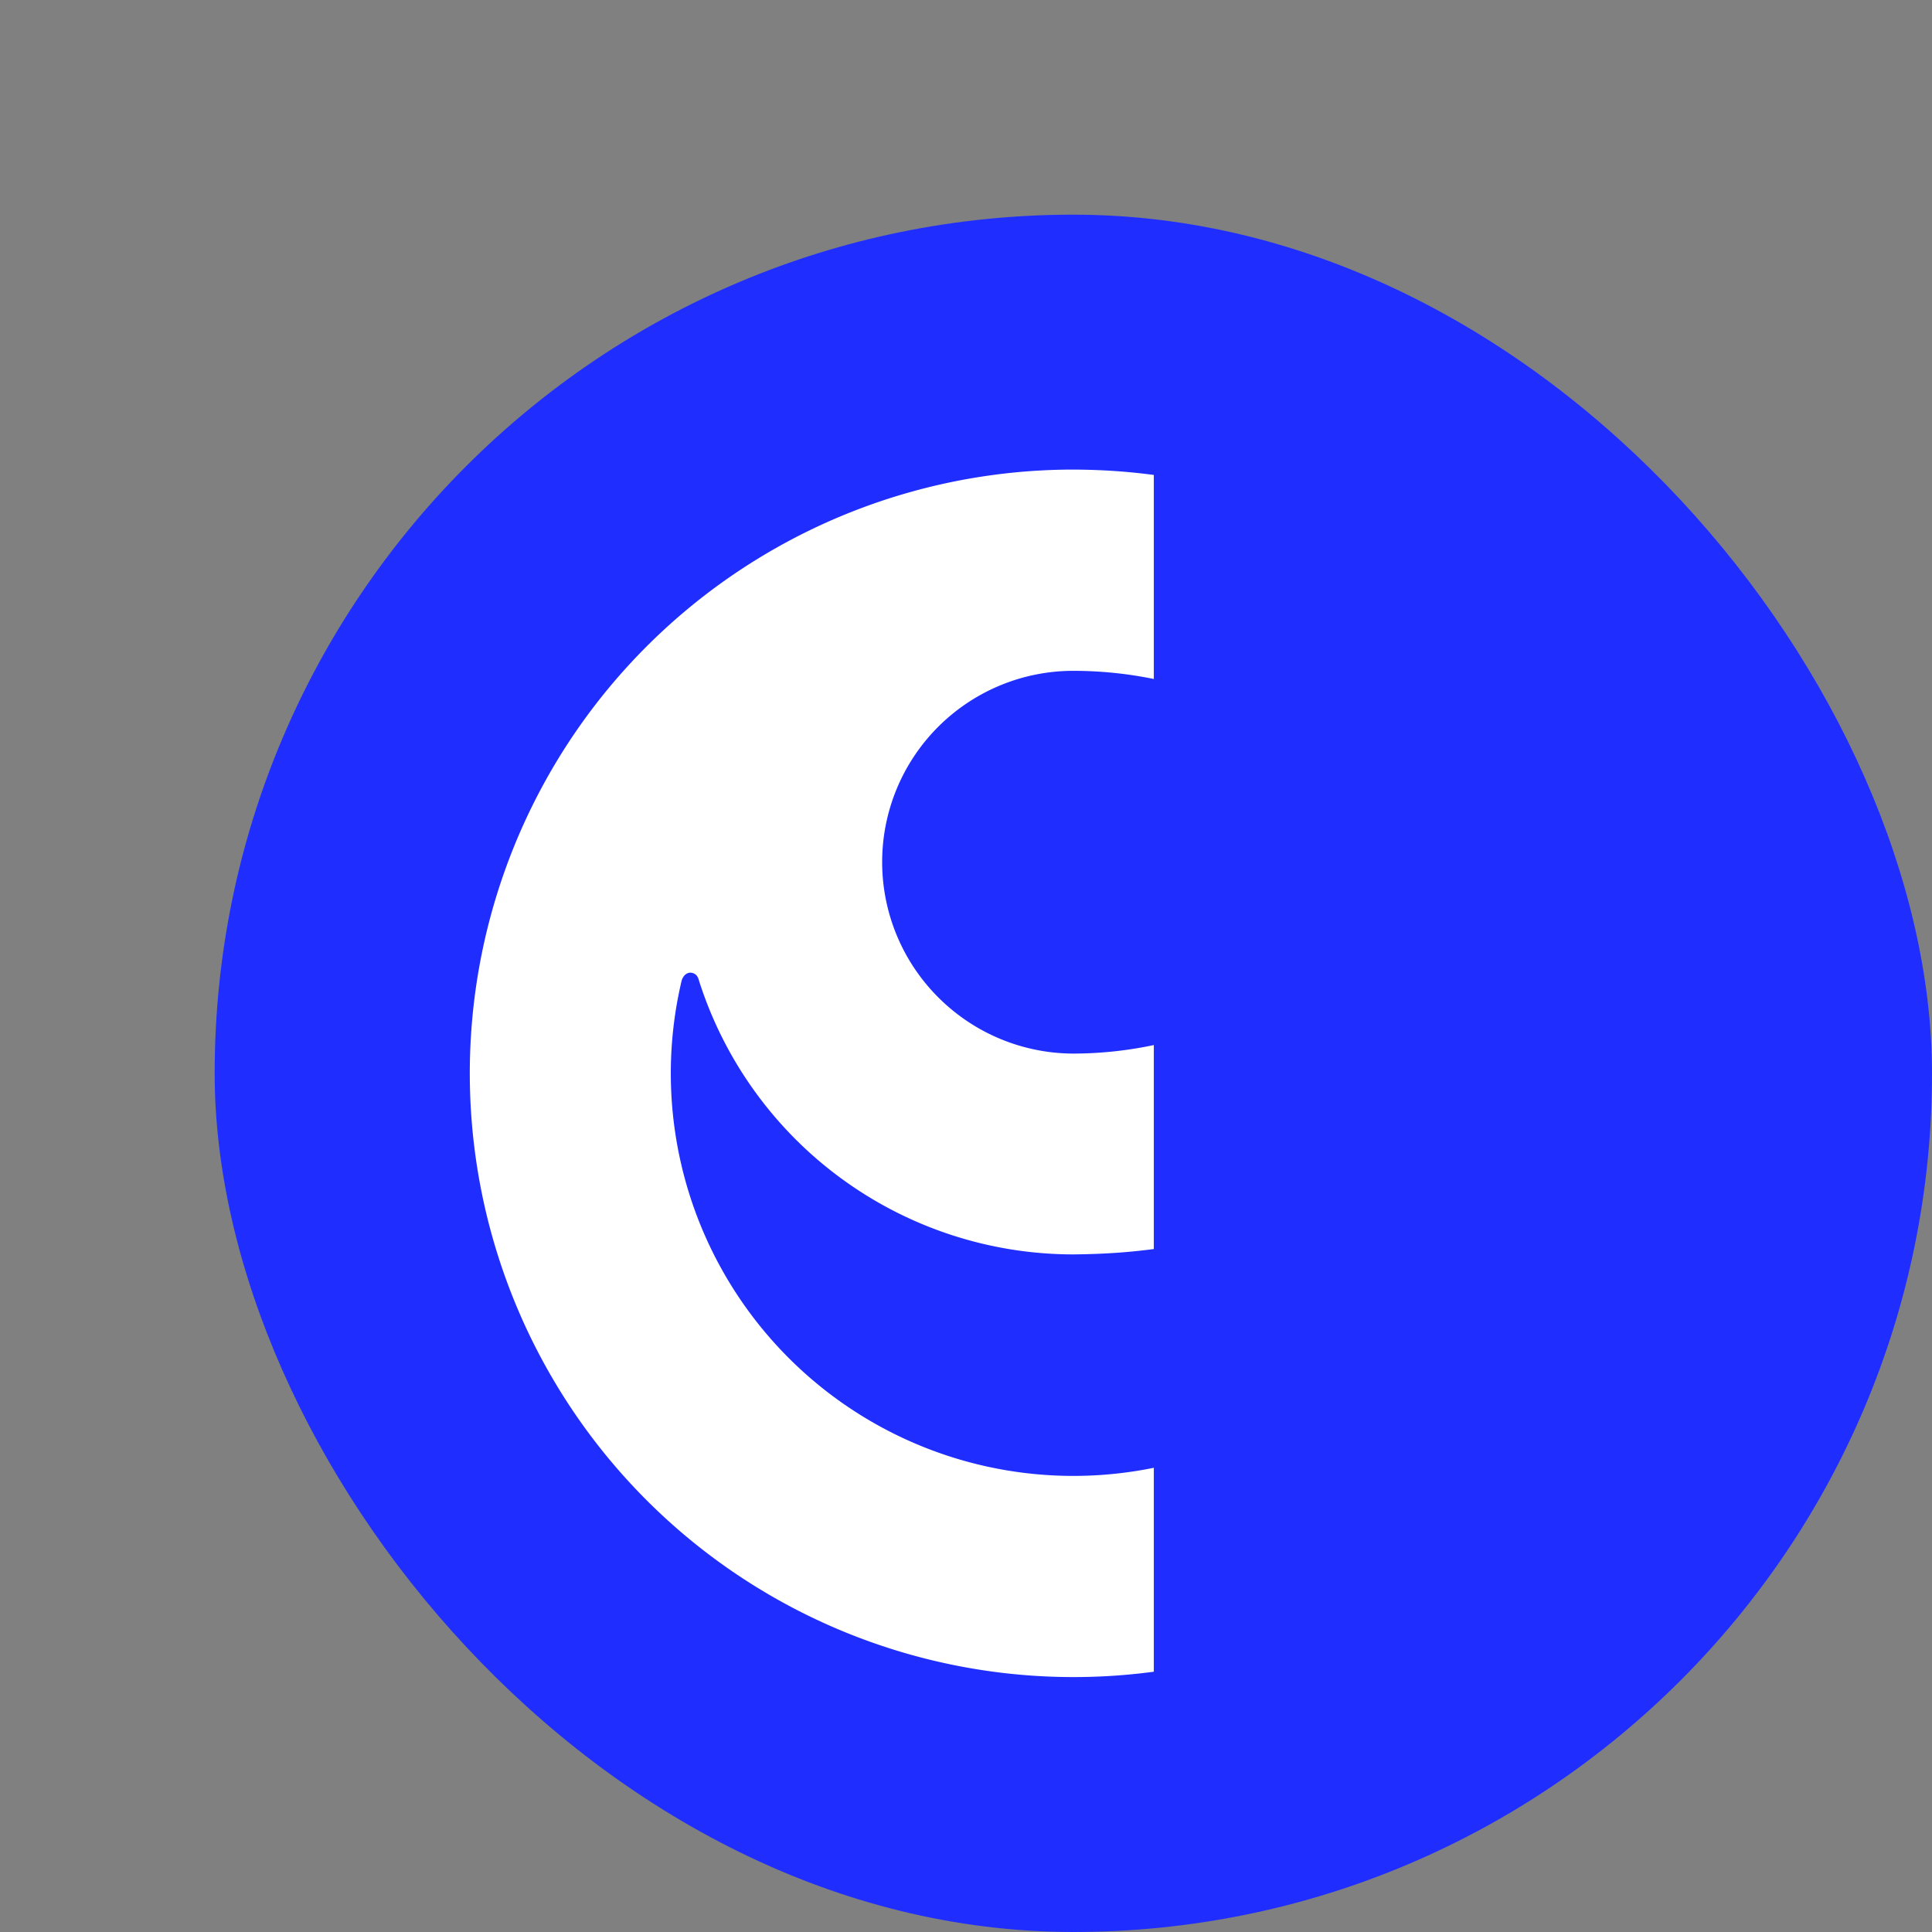 <svg width="24" height="24" fill="none" viewBox="-4 -4 36 36" id="cpd" x="432" y="508" xmlns="http://www.w3.org/2000/svg">
        <rect x="-4" y="-4" width="36" height="36" fill="#808080" stroke="none"/>
        <circle cx="125" cy="125" r="125" fill="#fff"/>
        <rect width="32" height="32" rx="16" fill="#1F2EFF"/><path d="M15.974 8.5a3.563 3.563 0 00-2.493 6.082A3.569 3.569 0 0016 15.632a7.289 7.289 0 001.5-.159v3.801c-.45.059-.9.094-1.5.1a7.324 7.324 0 01-6.975-5.1c-.023-.097-.073-.142-.158-.15-.082 0-.142.067-.166.15A7.501 7.501 0 0017.5 23.35v3.8A11.25 11.25 0 1115.956 4.75c.547 0 1.047.034 1.544.1v3.802a7.5 7.5 0 00-1.526-.152z" fill="#fff"/>
    </svg>